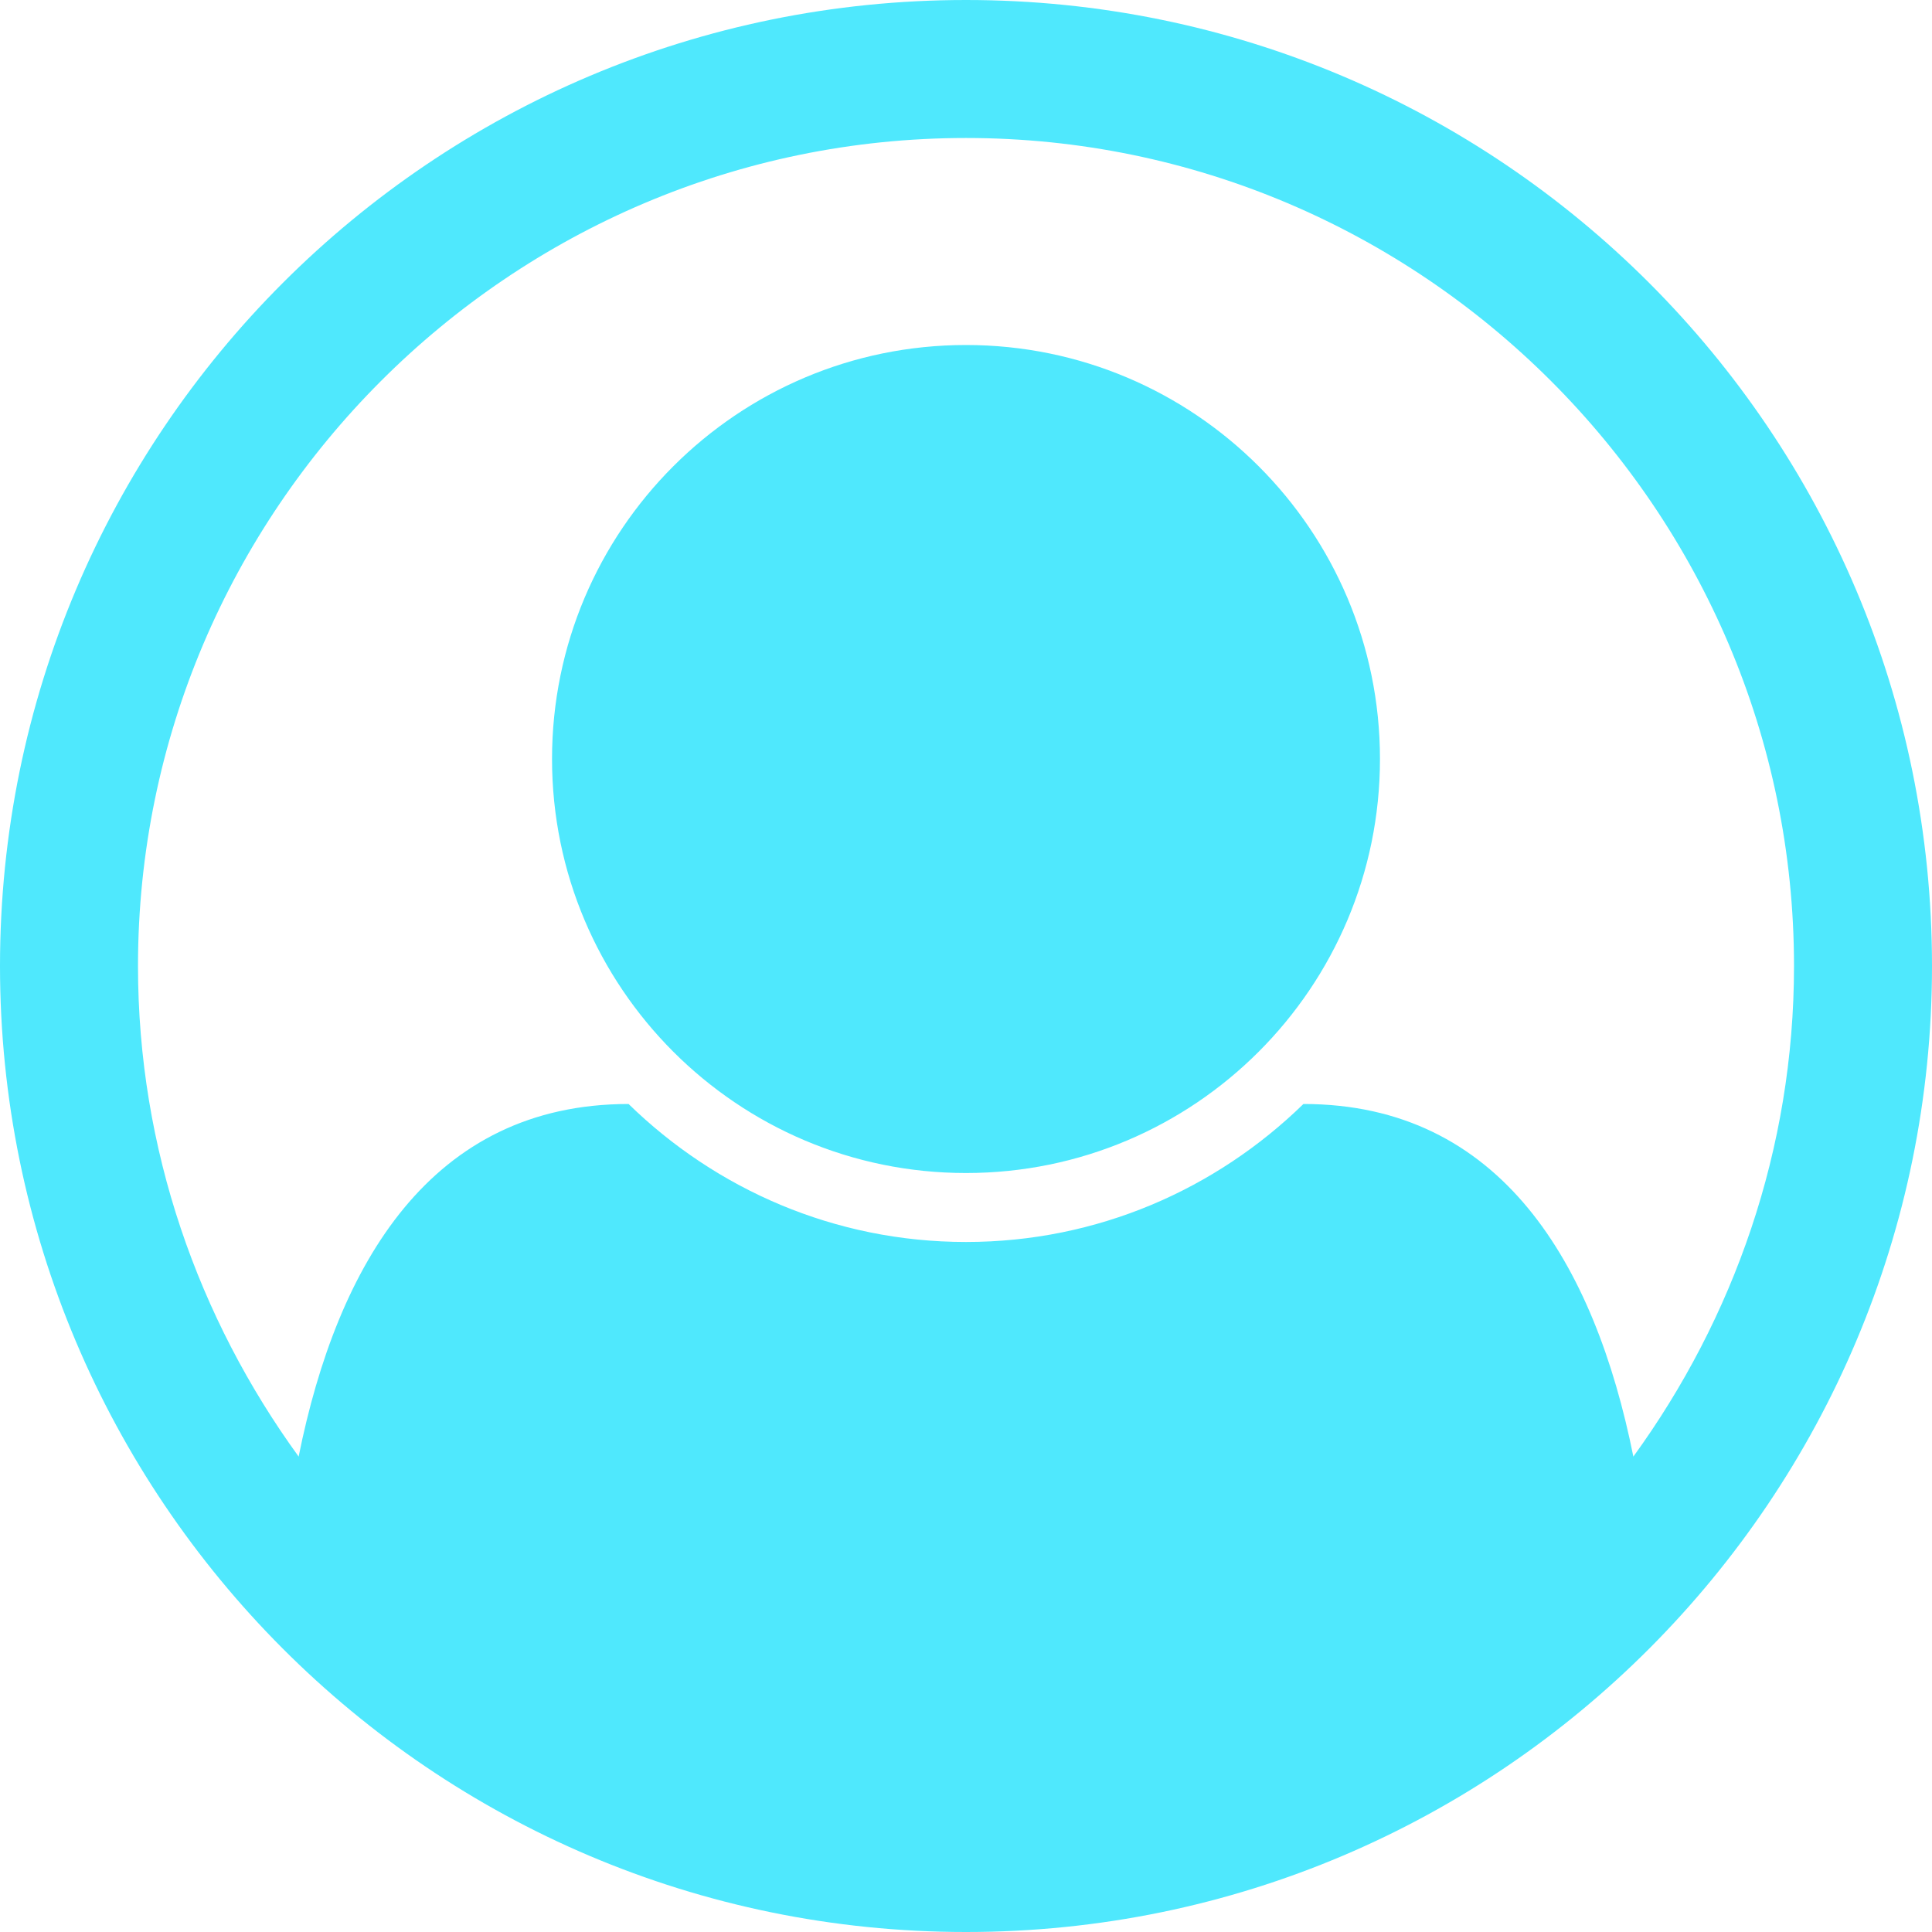 <svg width="26" height="26" viewBox="0 0 26 26" fill="none" xmlns="http://www.w3.org/2000/svg">
<g clip-path="url(#clip0_14_30)">
<path d="M13 0C20.182 0 26 5.818 26 13C26 20.138 20.211 26 13 26C5.804 26 0 20.153 0 13C0 5.818 5.818 0 13 0ZM21.981 19.602C23.33 17.744 24.143 15.466 24.143 13C24.143 6.863 19.137 1.857 13 1.857C6.863 1.857 1.857 6.863 1.857 13C1.857 15.466 2.67 17.744 4.019 19.602C4.541 17.005 5.804 14.857 8.459 14.857C9.634 16.003 11.23 16.714 13 16.714C14.77 16.714 16.366 16.003 17.541 14.857C20.196 14.857 21.459 17.005 21.981 19.602ZM18.571 10.214C18.571 7.138 16.076 4.643 13 4.643C9.924 4.643 7.429 7.138 7.429 10.214C7.429 13.29 9.924 15.786 13 15.786C16.076 15.786 18.571 13.29 18.571 10.214Z" fill="#4FE8FD"/>
</g>
<defs>
<clipPath id="clip0_14_30">
<rect width="26" height="26" fill="#4FE8FD"/>
</clipPath>
</defs>
</svg>
